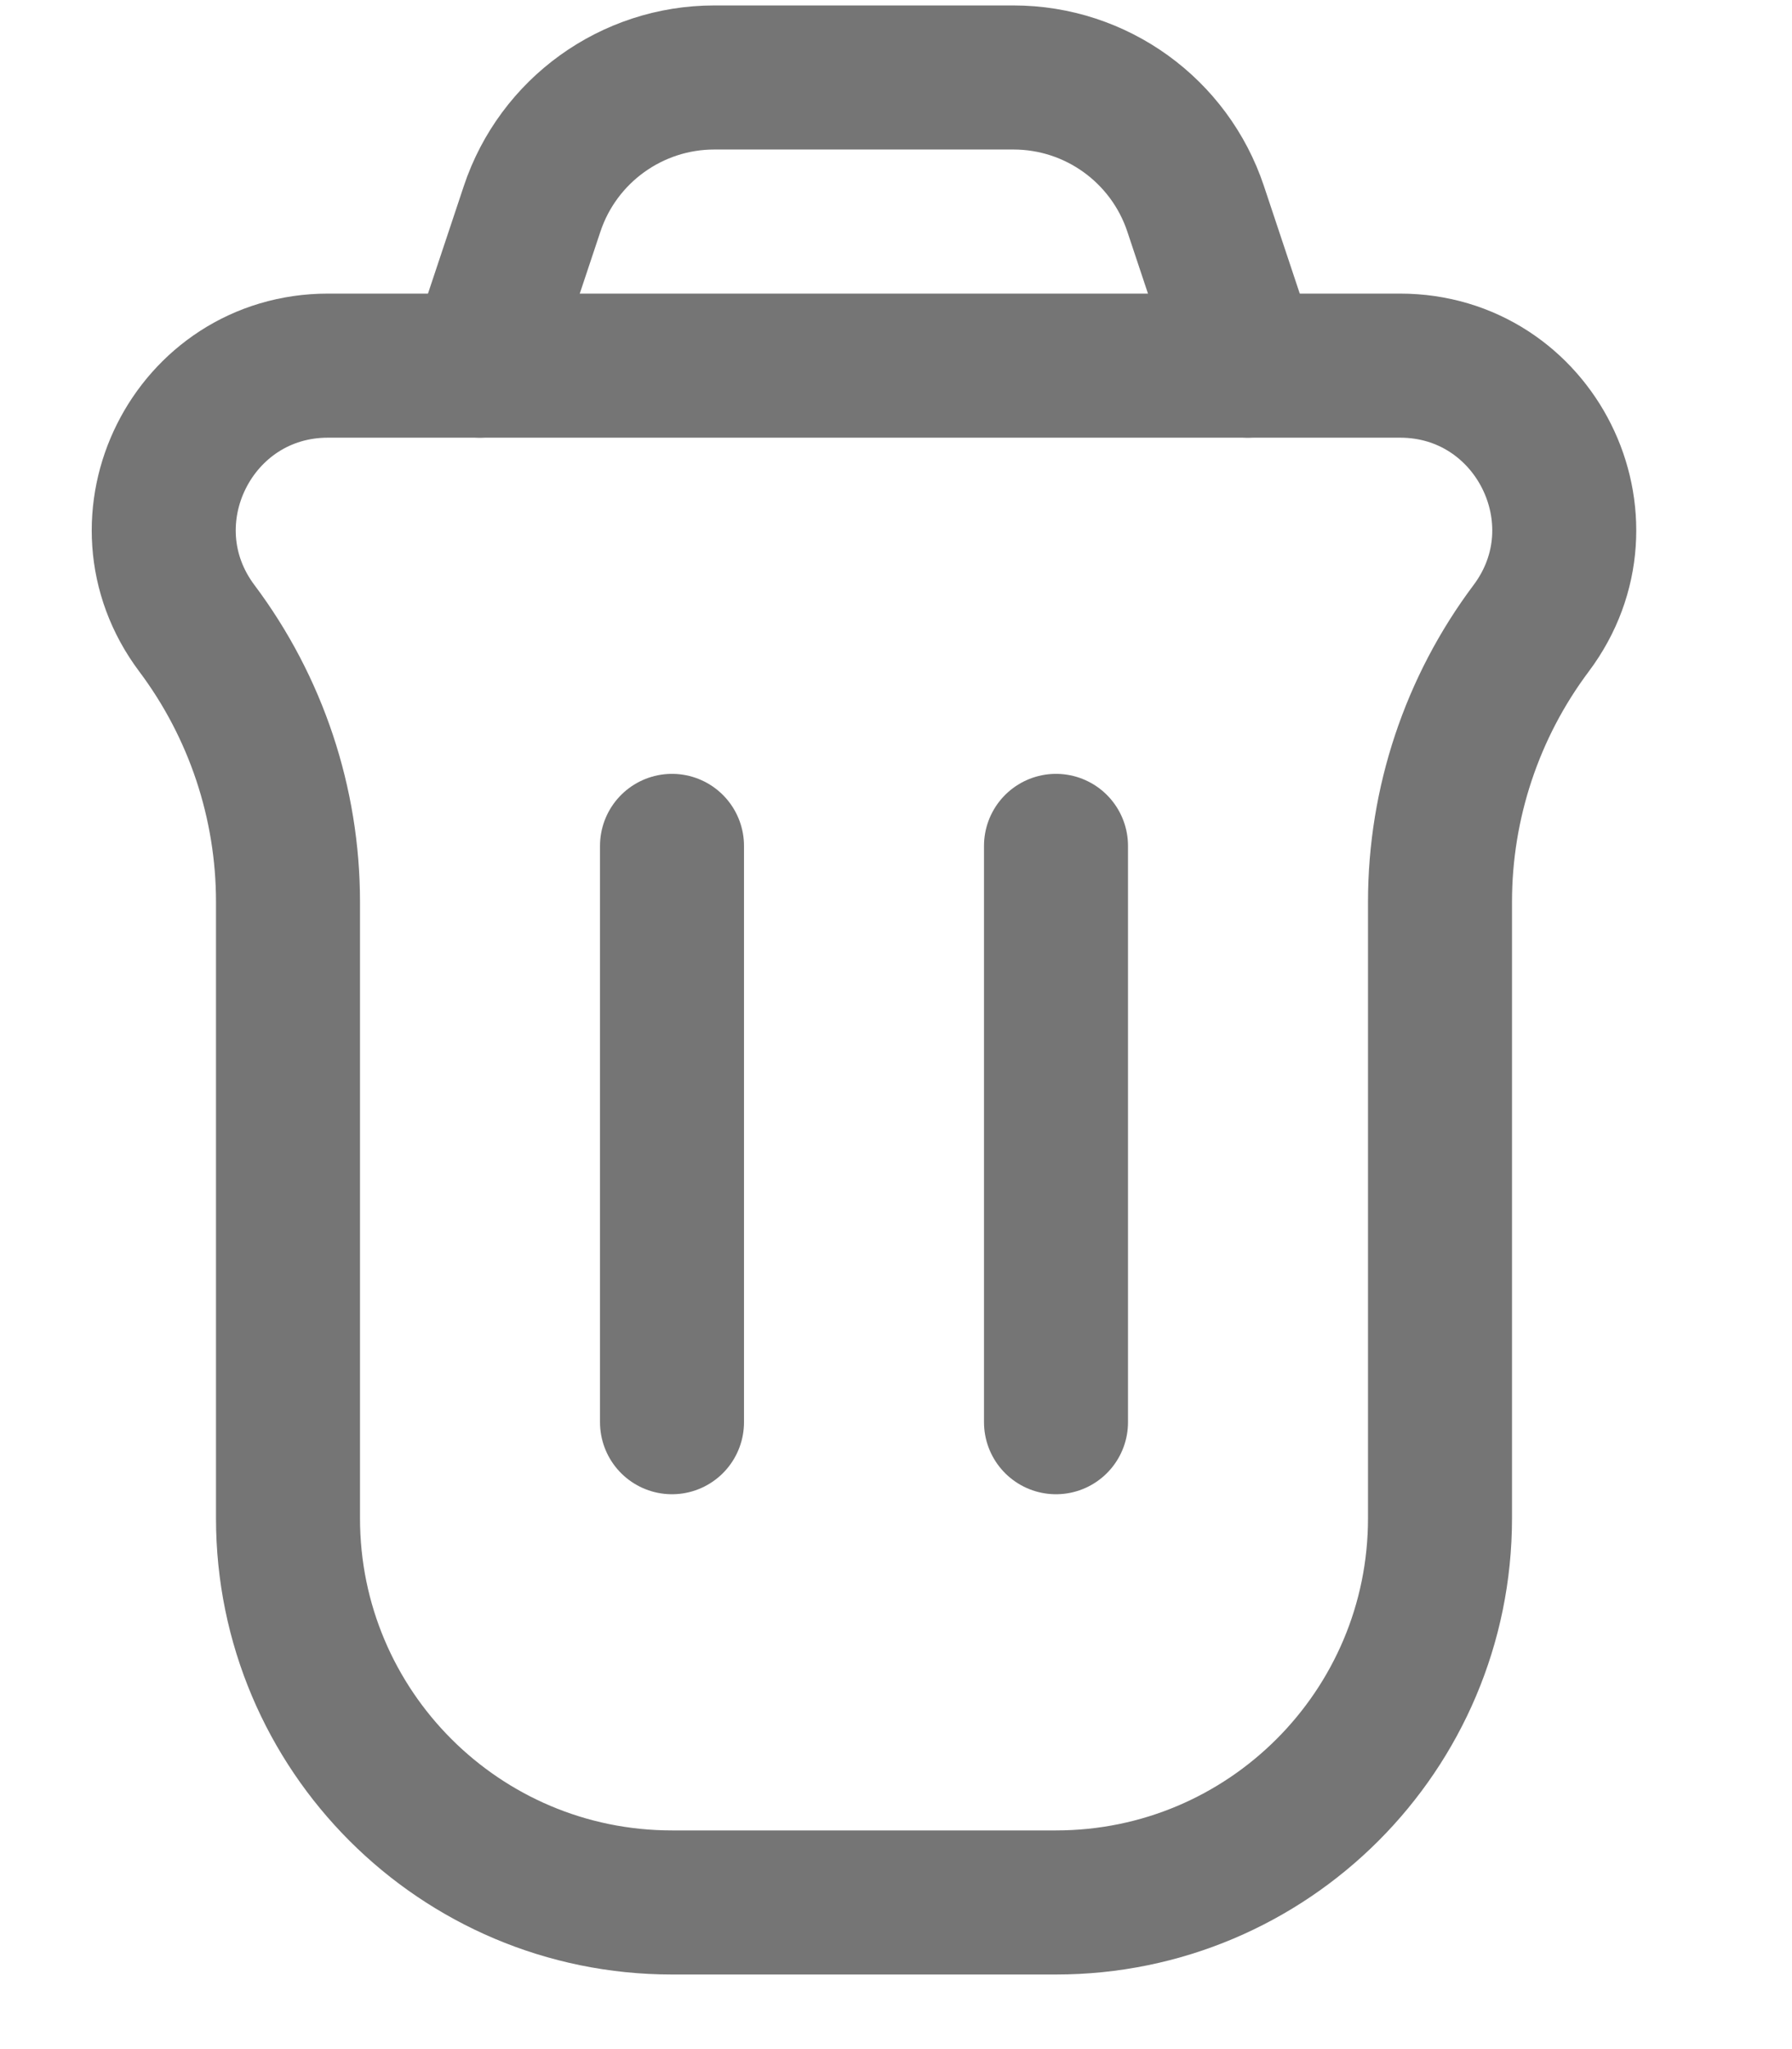 <svg width="14" height="16" viewBox="0 0 14 16" fill="none" xmlns="http://www.w3.org/2000/svg">
<g opacity="0.54">
<path d="M1.538 4.906C0.904 4.061 1.507 2.855 2.563 2.855H10.937C11.993 2.855 12.596 4.061 11.962 4.906V4.906C11.5 5.522 11.25 6.272 11.25 7.042V11.855C11.25 13.512 9.907 14.855 8.25 14.855H5.25C3.593 14.855 2.25 13.512 2.25 11.855V7.042C2.25 6.272 2 5.522 1.538 4.906V4.906Z" stroke="black" stroke-width="1.125"/>
<path d="M8.25 11.105L8.25 6.605" stroke="black" stroke-width="1.125" stroke-linecap="round" stroke-linejoin="round"/>
<path d="M5.25 11.105L5.25 6.605" stroke="black" stroke-width="1.125" stroke-linecap="round" stroke-linejoin="round"/>
<path d="M9.749 2.855L9.341 1.631C9.137 1.019 8.564 0.605 7.918 0.605H5.58C4.935 0.605 4.361 1.019 4.157 1.631L3.749 2.855" stroke="black" stroke-width="1.125" stroke-linecap="round"/>
</g>
</svg>
